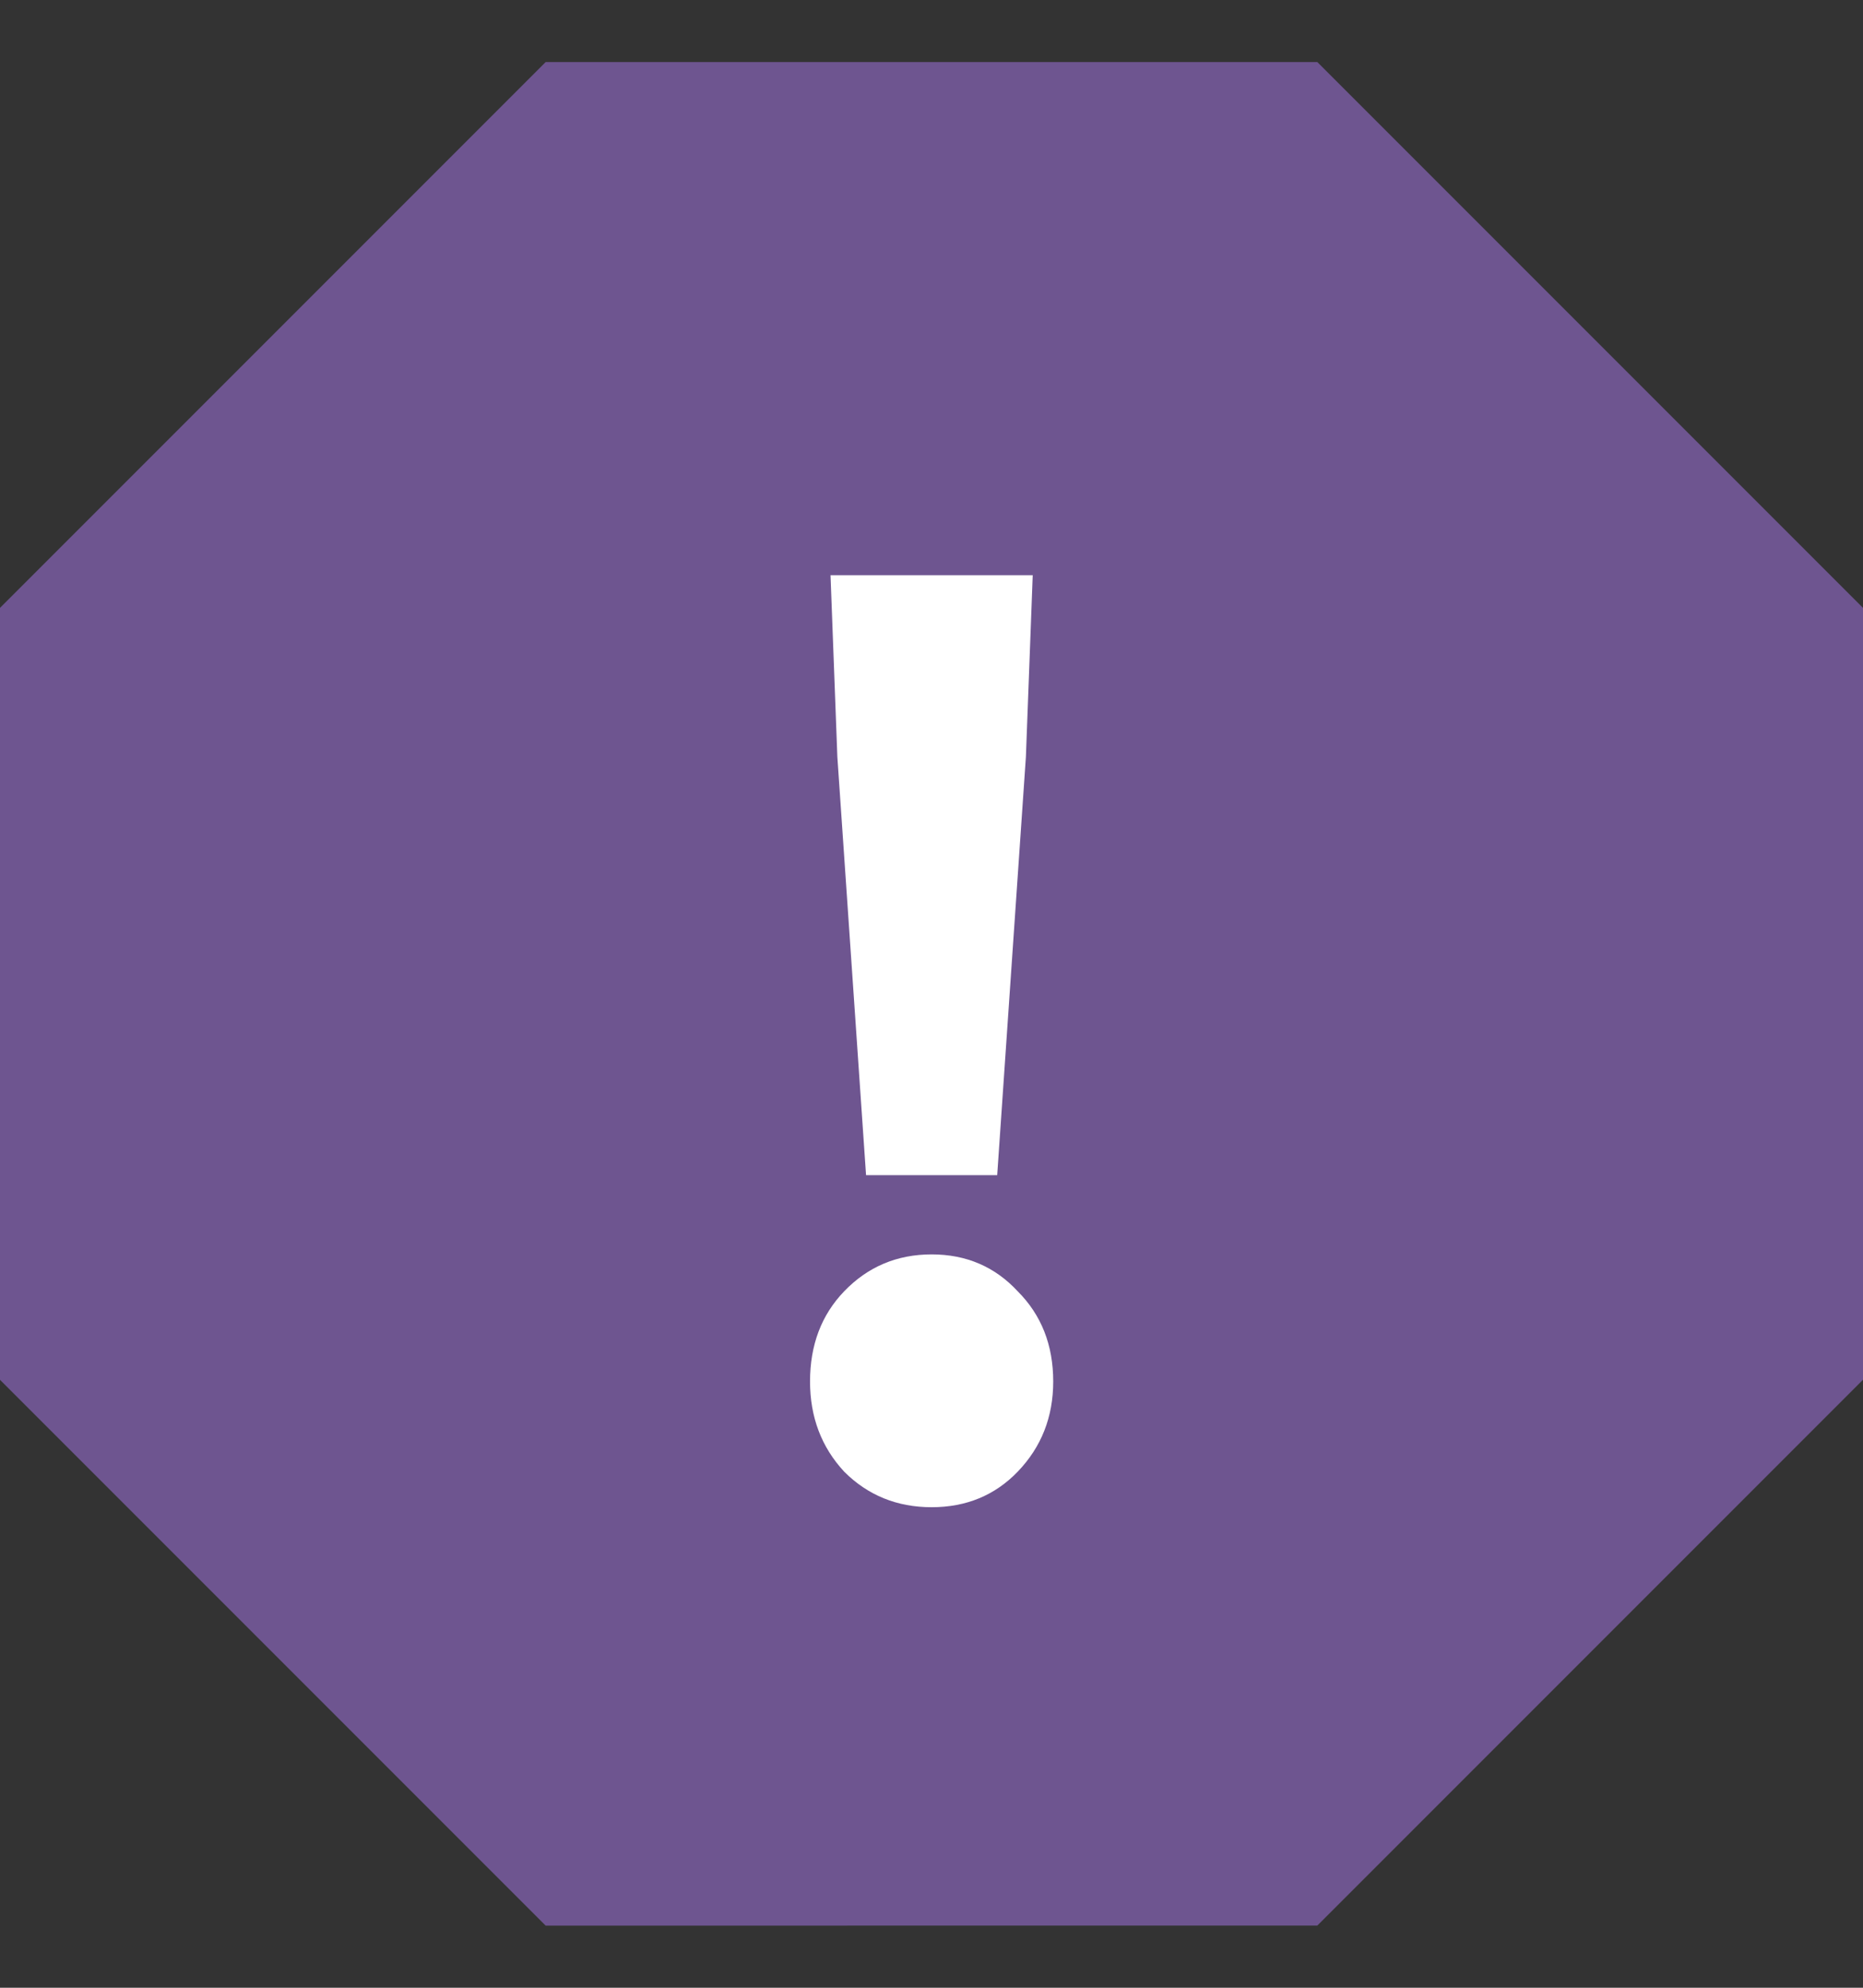 <svg fill="none" height="32" viewBox="0 0 30 32" width="30" xmlns="http://www.w3.org/2000/svg"><rect x="0" y="0" width="30" height="32" fill="#333333" stroke="none"/><path clip-rule="evenodd" d="m8.787 31-8.787-8.787v-12.427l8.787-8.787h12.426l8.787 8.787v12.426l-8.787 8.787z" fill="#6e5590" fill-rule="evenodd"/><path d="m13.946 18.918-.462-6.732-.11-2.926h3.256l-.11 2.926-.462 6.732zm1.056 5.346c-.557 0-1.027-.191-1.408-.572-.367-.396-.55-.88-.55-1.452 0-.587.183-1.071.55-1.452.381-.396.851-.594 1.408-.594.557 0 1.019.198 1.386.594.381.381.572.865.572 1.452 0 .572-.191 1.056-.572 1.452-.367.381-.829.572-1.386.572z" fill="#fff"/></svg>